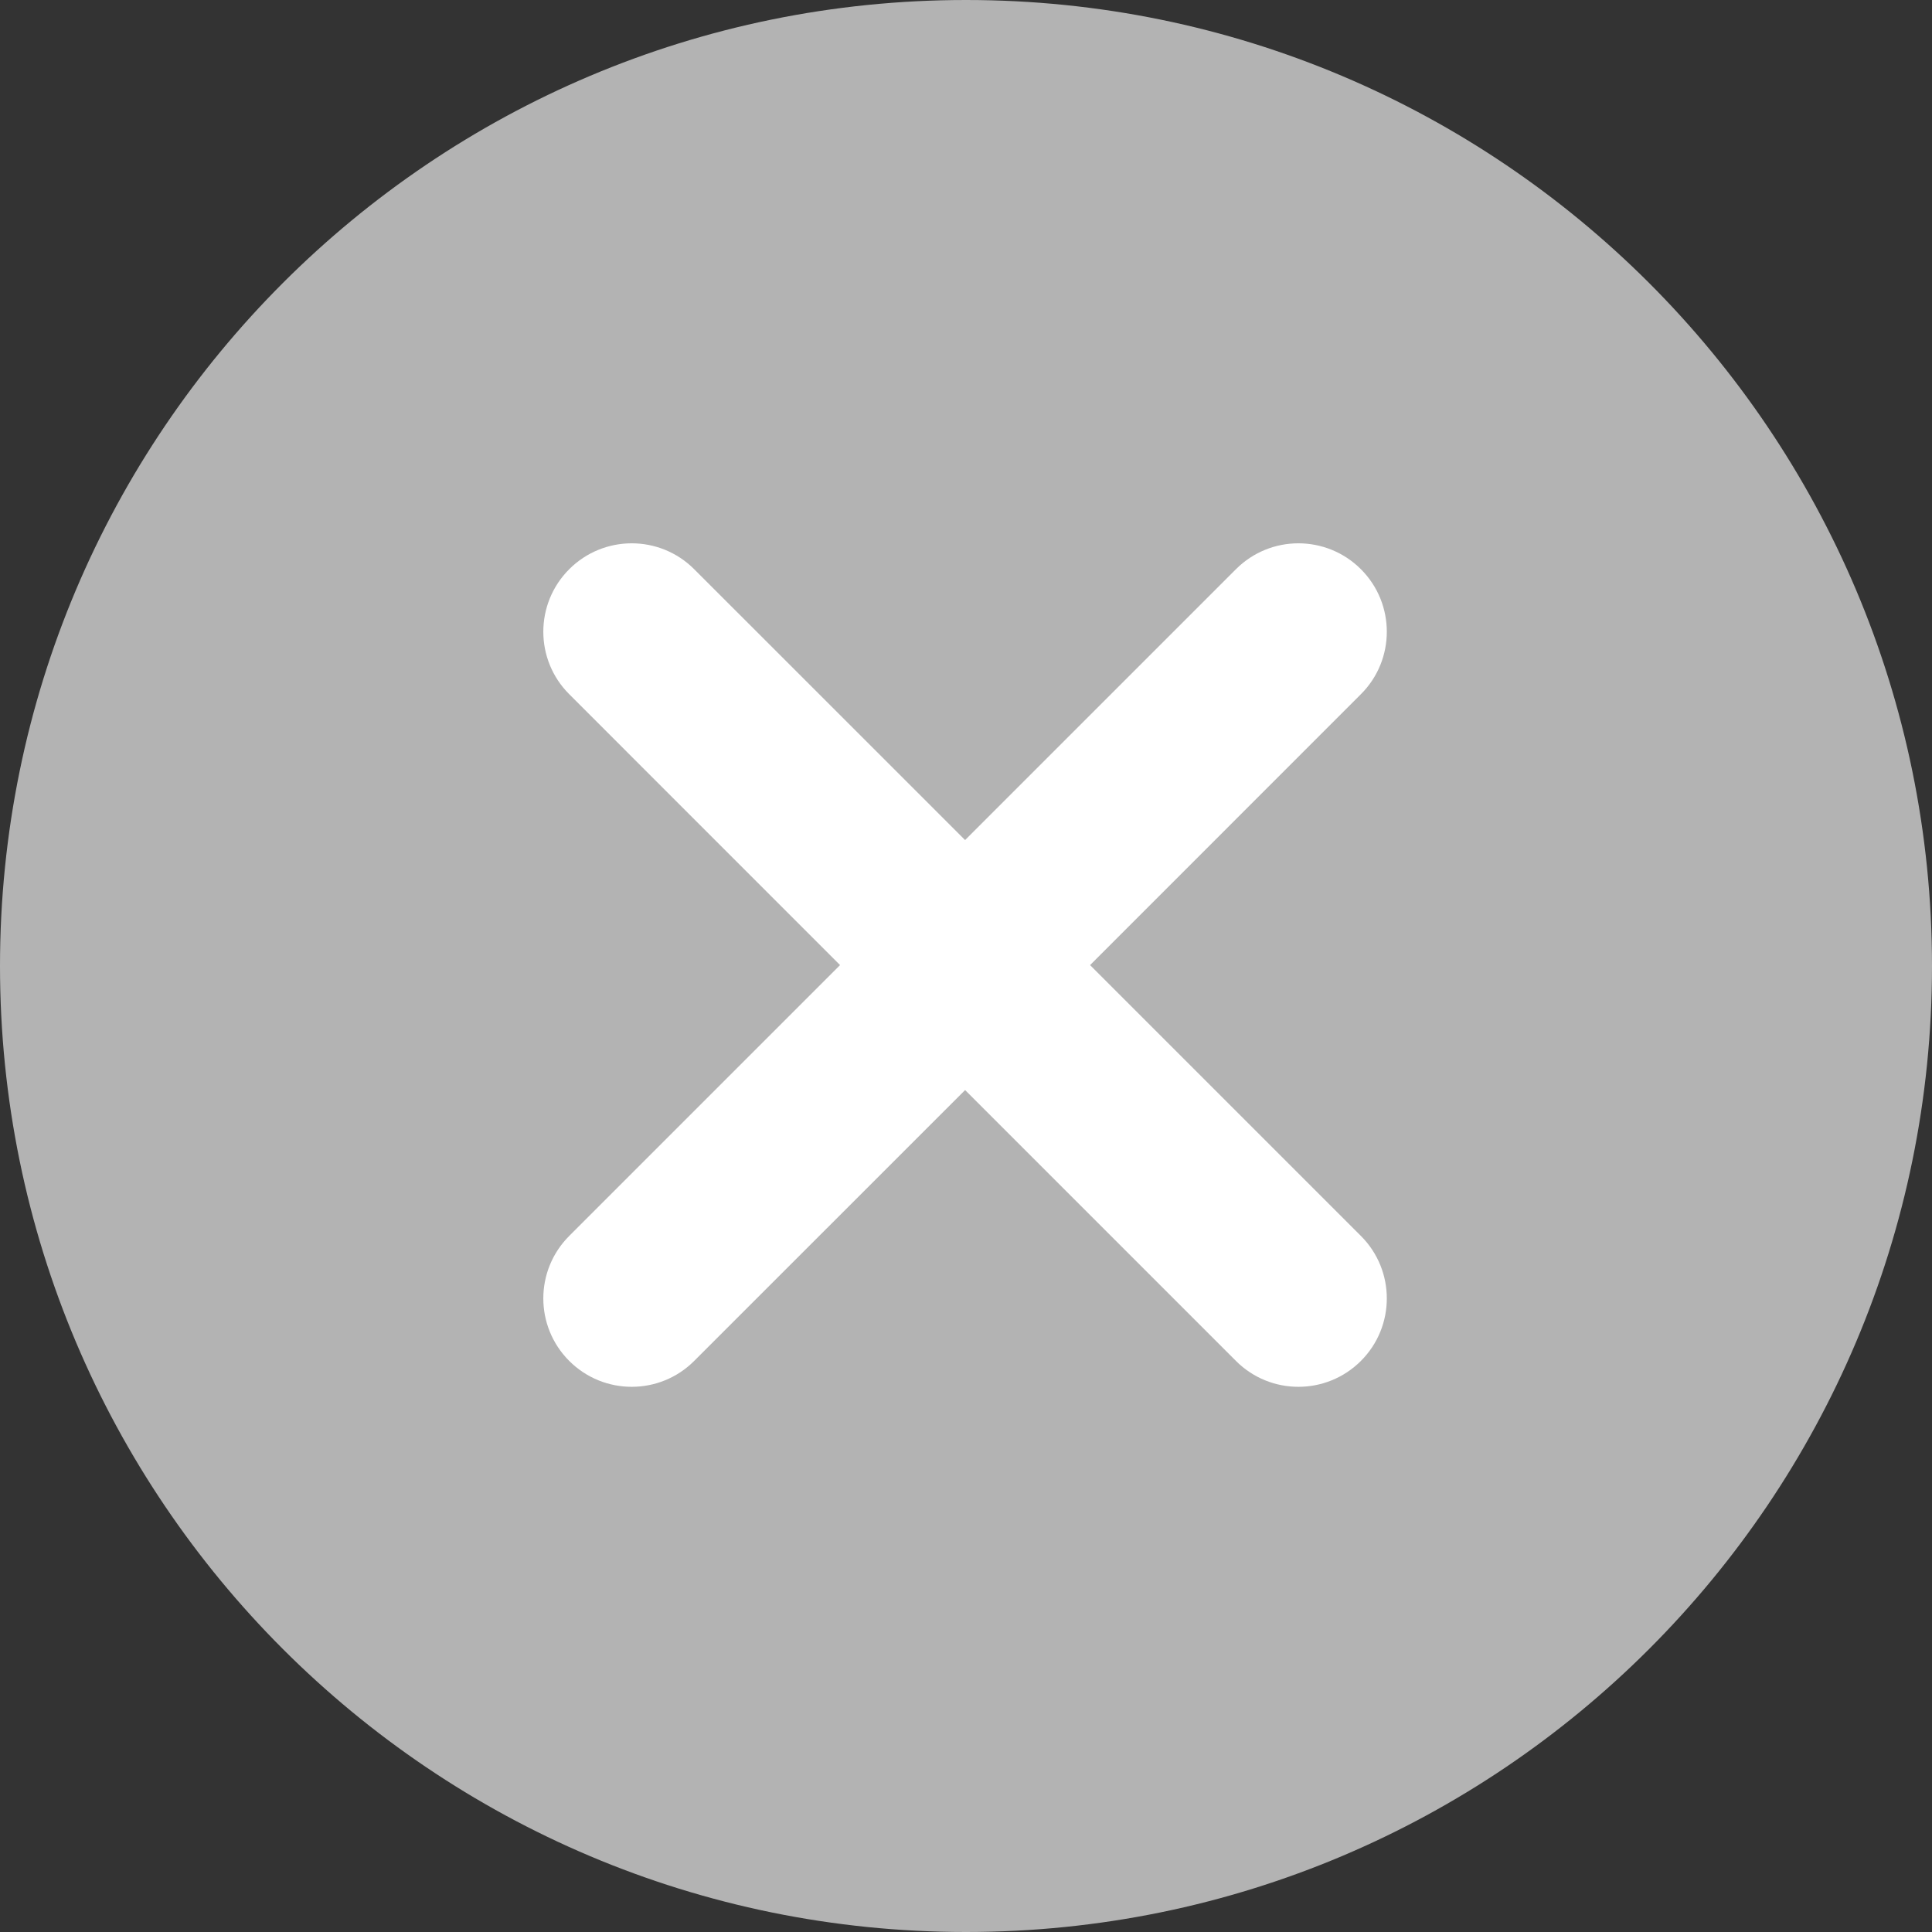 <svg 
 xmlns="http://www.w3.org/2000/svg"
 xmlns:xlink="http://www.w3.org/1999/xlink"
 width="32px" height="32px">
<rect width="100%" height="100%" fill="#333333" stroke="none"/>
<path fill-rule="evenodd"  fill="rgb(179, 179, 179)"
 d="M16.000,-0.000 C24.836,-0.000 32.000,7.163 32.000,16.000 C32.000,24.837 24.836,32.000 16.000,32.000 C7.163,32.000 -0.000,24.837 -0.000,16.000 C-0.000,7.163 7.163,-0.000 16.000,-0.000 Z"/>
<path fill-rule="evenodd"  fill="rgb(255, 255, 255)"
 d="M18.055,15.985 L22.541,20.471 C23.113,21.043 23.113,21.969 22.541,22.541 C21.969,23.113 21.042,23.113 20.471,22.541 L15.985,18.055 L11.498,22.541 C10.927,23.113 10.000,23.113 9.428,22.541 C8.856,21.969 8.856,21.043 9.428,20.471 L13.914,15.985 L9.428,11.498 C8.856,10.927 8.856,10.000 9.428,9.428 C10.000,8.856 10.927,8.856 11.498,9.428 L15.985,13.914 L20.471,9.428 C21.042,8.856 21.969,8.856 22.541,9.428 C23.113,10.000 23.113,10.927 22.541,11.498 L18.055,15.985 Z"/>
</svg>